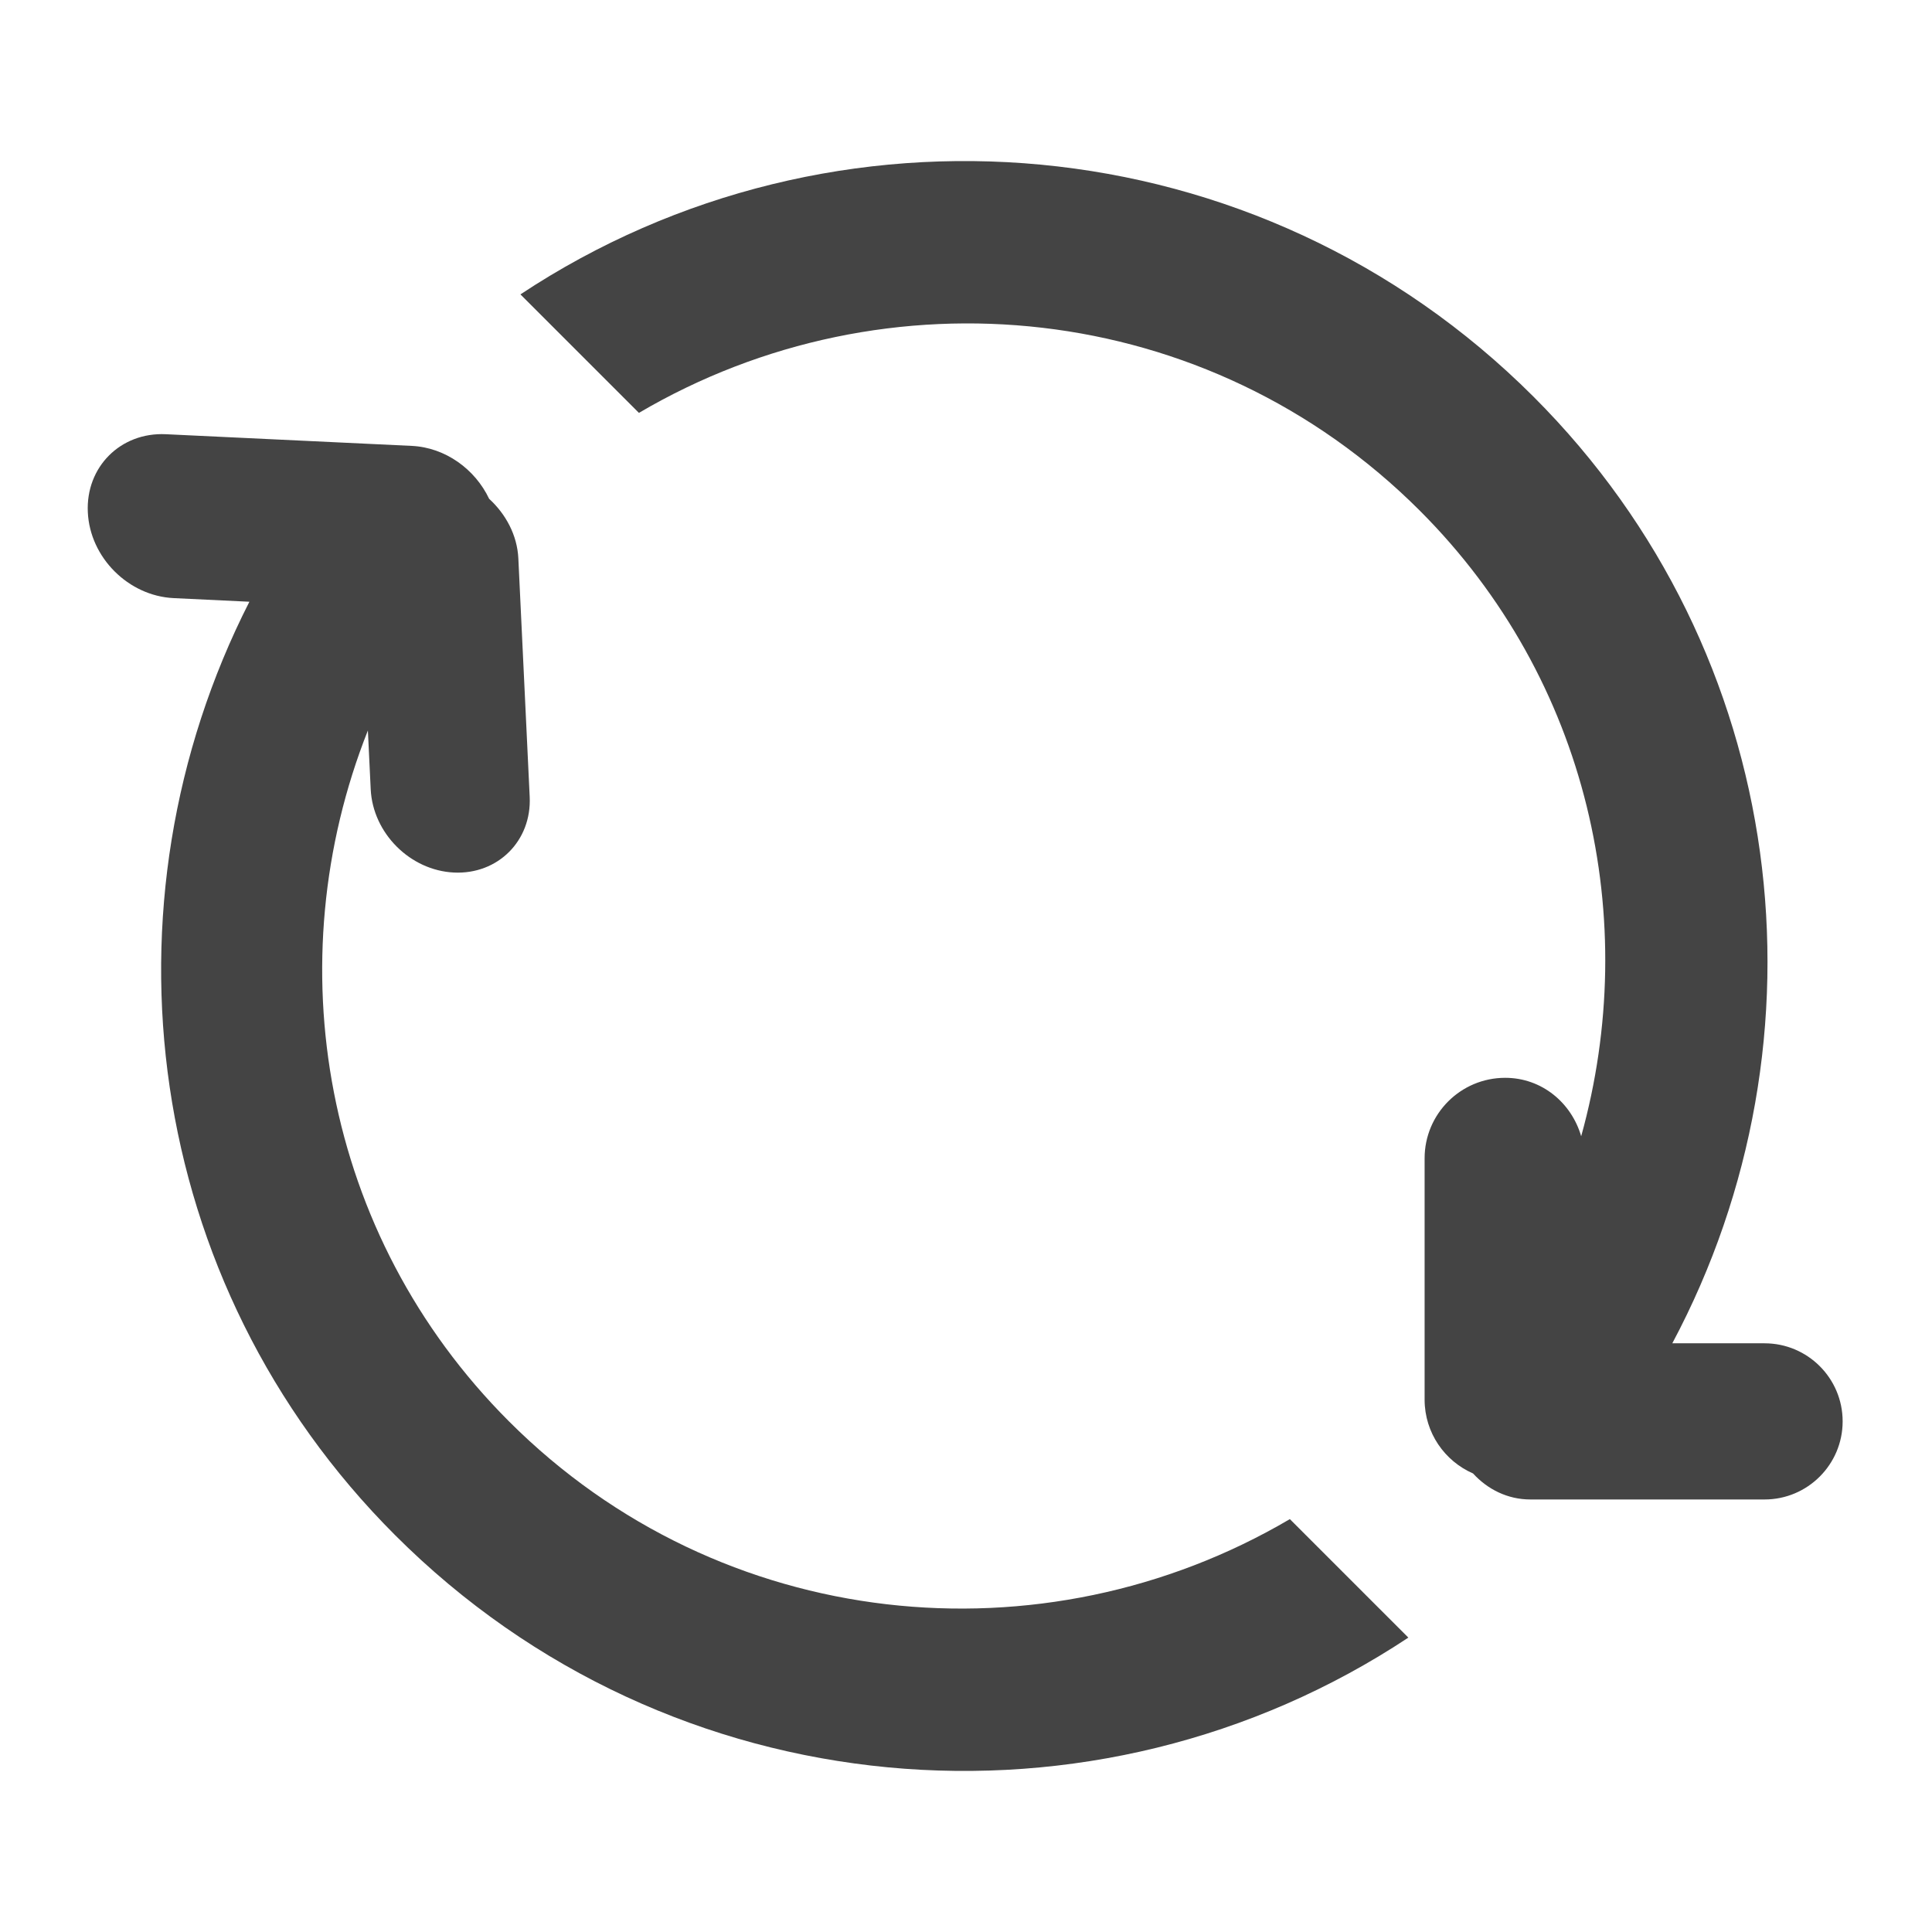 <svg xmlns="http://www.w3.org/2000/svg" xmlns:xlink="http://www.w3.org/1999/xlink" preserveAspectRatio="xMidYMid" width="24" height="24" viewBox="0 0 24 24">
  <defs>
    <style>
      .cls-1 {
        fill: #444;
        fill-rule: evenodd;
      }
    </style>
  </defs>
  <path d="M21.790,15.657 C21.790,16.192 21.355,16.627 20.820,16.627 L17.911,16.627 C17.626,16.627 17.377,16.499 17.199,16.304 C16.846,16.150 16.598,15.799 16.597,15.389 L16.597,12.389 C16.597,11.837 17.045,11.389 17.598,11.389 C18.053,11.389 18.421,11.699 18.542,12.115 C19.288,9.434 18.646,6.452 16.537,4.343 C13.904,1.710 9.904,1.324 6.837,3.129 L5.365,1.657 C9.248,-0.915 14.530,-0.492 17.951,2.929 C21.138,6.116 21.689,10.906 19.674,14.687 L20.820,14.687 C21.355,14.687 21.790,15.121 21.790,15.657 ZM4.539,8.839 C3.994,8.813 3.531,8.349 3.505,7.804 L3.470,7.074 C2.332,9.946 2.899,13.333 5.223,15.657 C7.856,18.290 11.856,18.676 14.923,16.871 L16.395,18.343 C12.512,20.915 7.230,20.492 3.809,17.071 C0.667,13.930 0.085,9.231 1.998,5.475 L1.057,5.430 C0.495,5.403 0.017,4.926 -0.009,4.363 C-0.036,3.801 0.398,3.367 0.960,3.394 L4.015,3.539 C4.433,3.559 4.802,3.829 4.976,4.196 C5.183,4.386 5.325,4.647 5.339,4.936 L5.480,7.898 C5.506,8.444 5.085,8.865 4.539,8.839 Z" transform="translate(1.1 2)" class="cls-1"/>
</svg>

